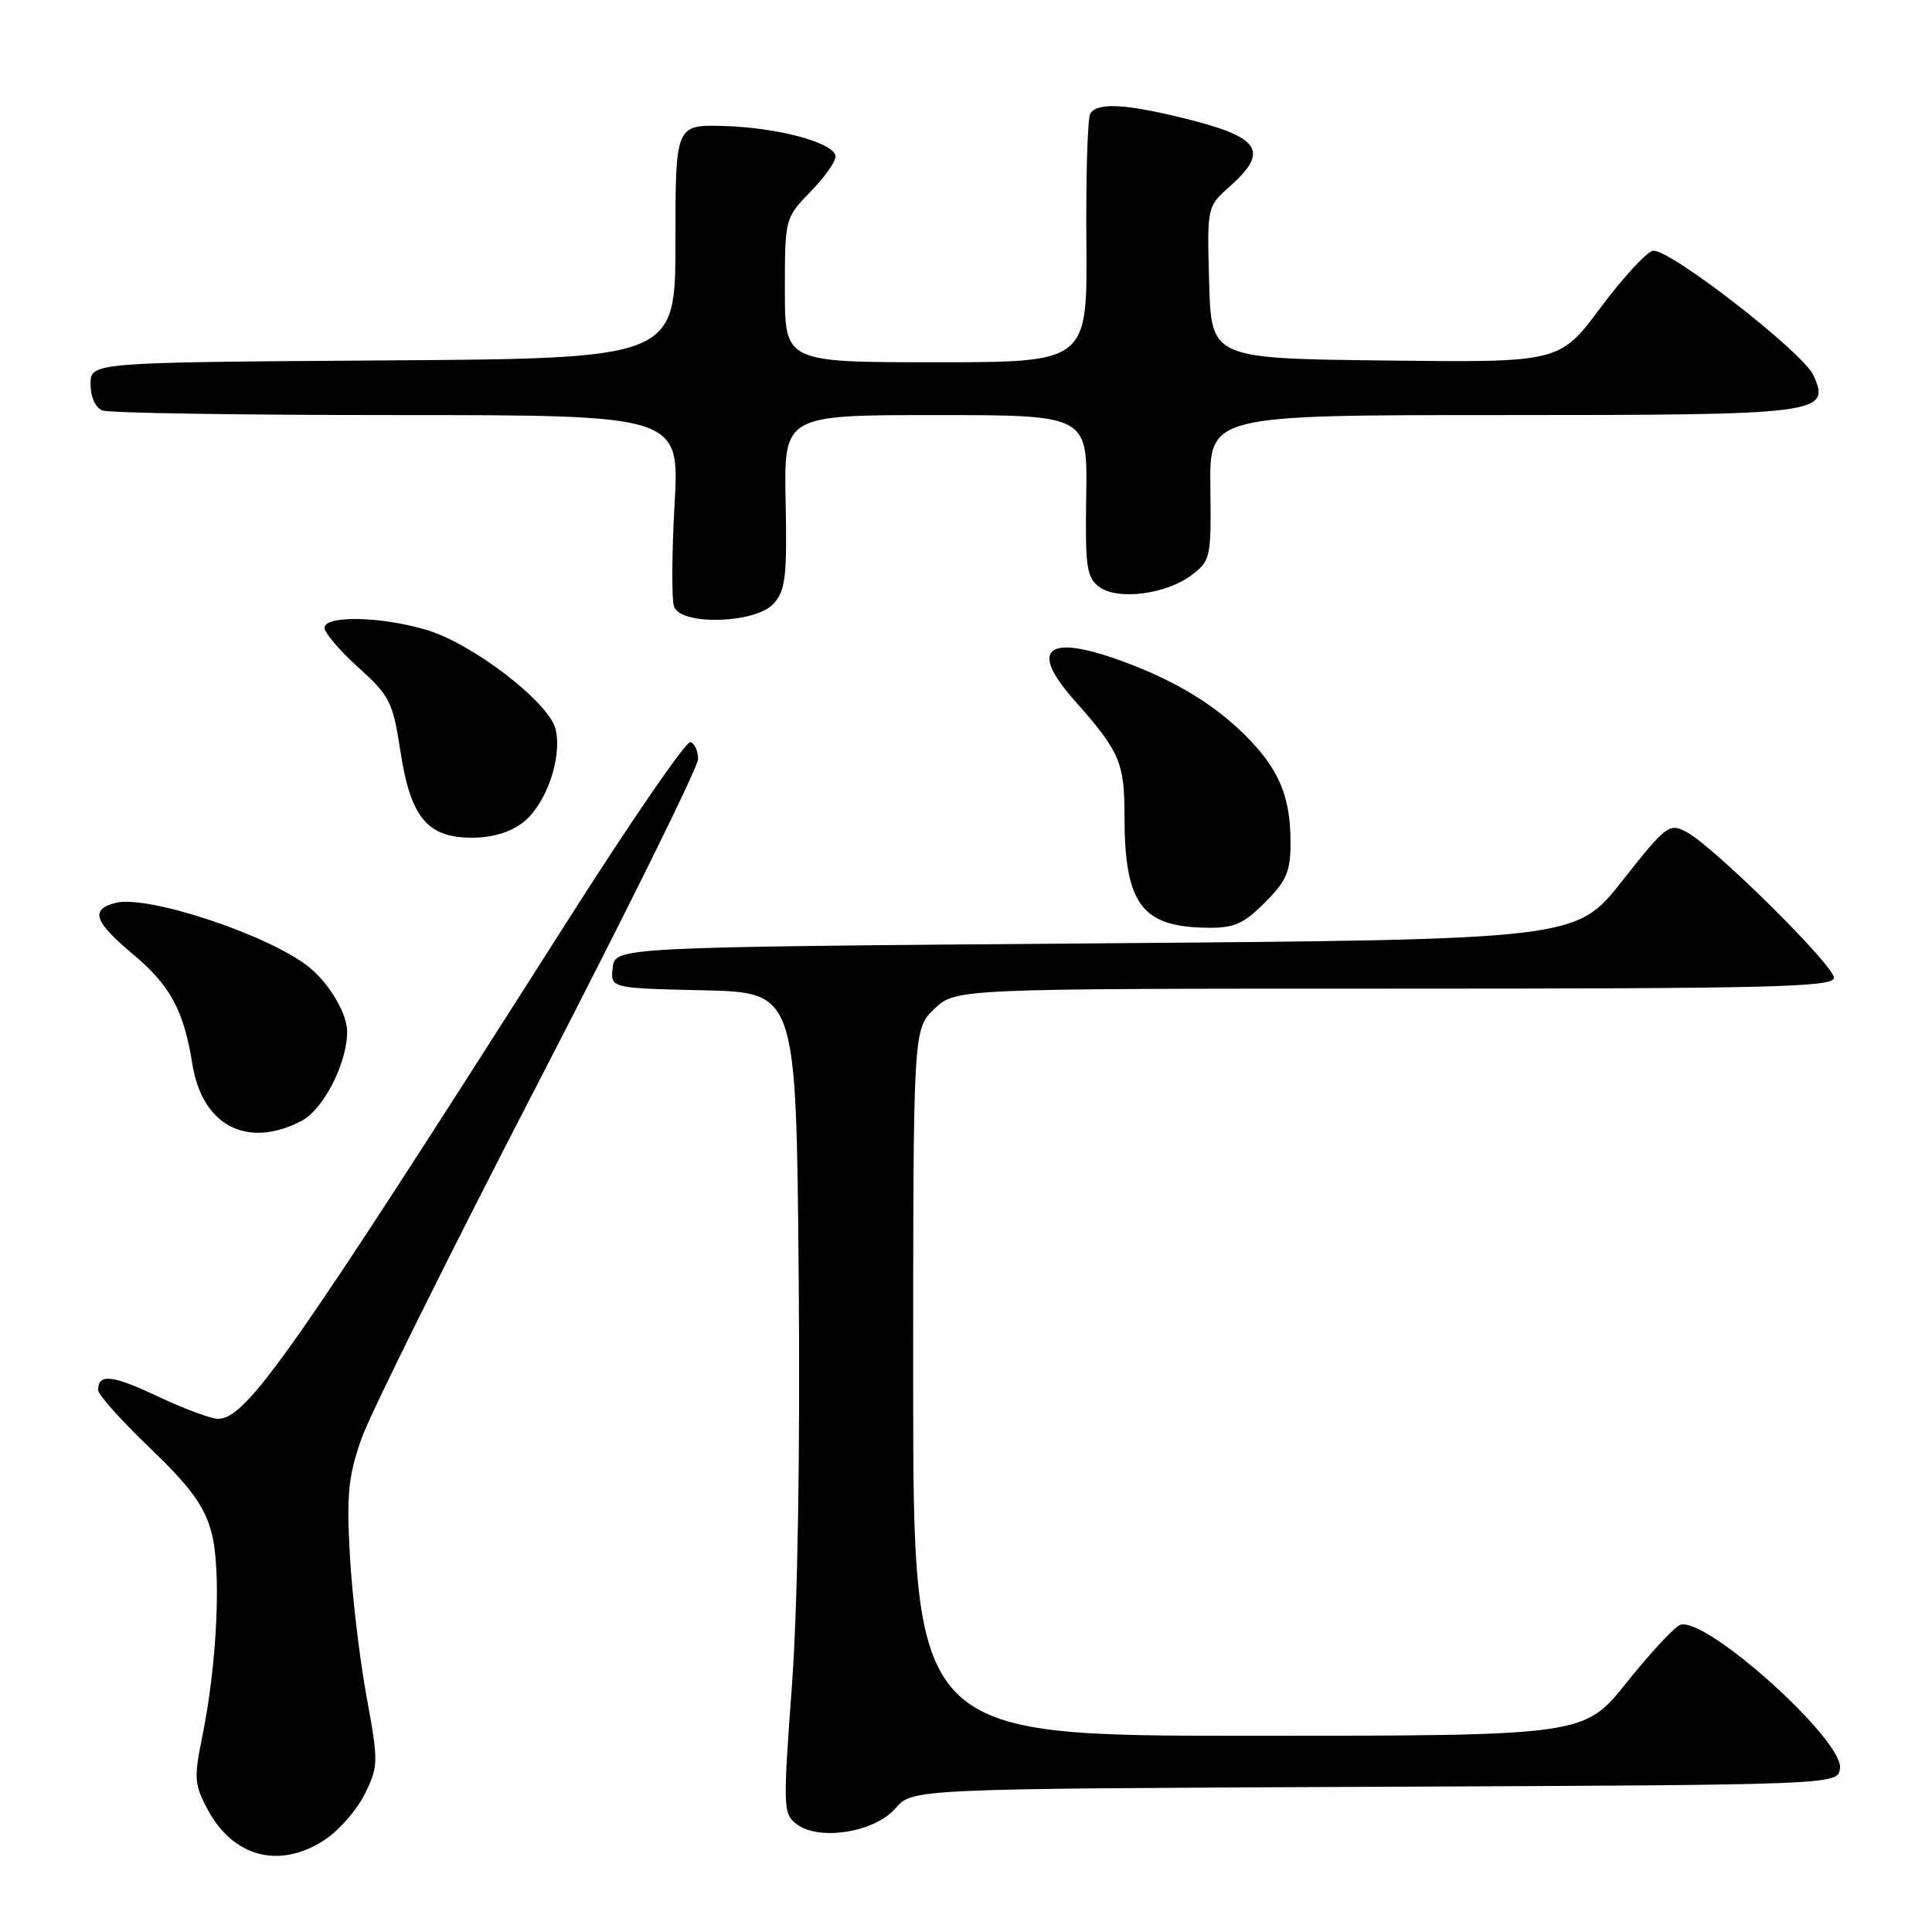 <?xml version="1.0" encoding="UTF-8" standalone="no"?>
<!DOCTYPE svg PUBLIC "-//W3C//DTD SVG 1.1//EN" "http://www.w3.org/Graphics/SVG/1.1/DTD/svg11.dtd" >
<svg xmlns="http://www.w3.org/2000/svg" xmlns:xlink="http://www.w3.org/1999/xlink" version="1.1" viewBox="0 0 256 256">
 <g >
 <path fill="currentColor"
d=" M 43.10 243.74 C 44.97 242.49 47.34 239.76 48.36 237.67 C 50.15 234.02 50.16 233.49 48.56 224.75 C 47.64 219.74 46.65 211.33 46.36 206.07 C 45.91 198.00 46.15 195.57 47.92 190.57 C 49.07 187.31 59.57 166.16 71.26 143.57 C 82.94 120.98 92.50 101.64 92.50 100.58 C 92.50 99.53 92.04 98.51 91.49 98.33 C 90.93 98.14 83.53 108.91 75.05 122.25 C 38.56 179.60 32.66 188.00 28.89 188.00 C 27.95 188.00 24.37 186.67 20.93 185.04 C 14.84 182.17 13.00 181.97 13.00 184.20 C 13.00 184.80 16.10 188.26 19.90 191.90 C 25.23 197.02 27.07 199.53 28.01 203.01 C 29.36 207.95 28.79 220.49 26.76 230.33 C 25.69 235.58 25.76 236.51 27.53 239.80 C 30.95 246.15 37.14 247.71 43.10 243.74 Z  M 118.66 239.61 C 120.89 237.02 120.89 237.02 182.20 236.76 C 243.50 236.50 243.50 236.50 243.81 234.34 C 244.34 230.59 225.92 214.05 222.62 215.31 C 221.84 215.62 218.66 219.04 215.55 222.93 C 209.91 230.00 209.91 230.00 165.46 230.00 C 121.00 230.00 121.00 230.00 121.00 183.19 C 121.00 136.37 121.00 136.37 123.80 133.69 C 126.61 131.00 126.61 131.00 184.80 131.00 C 234.74 131.00 243.00 130.80 243.00 129.56 C 243.00 127.90 227.05 112.12 223.46 110.24 C 221.18 109.03 220.78 109.33 214.94 116.74 C 208.82 124.50 208.82 124.50 145.16 125.00 C 81.50 125.50 81.50 125.50 81.19 128.22 C 80.87 130.94 80.87 130.94 93.19 131.22 C 105.50 131.50 105.50 131.50 105.83 169.00 C 106.04 192.44 105.70 212.84 104.93 223.40 C 103.74 239.63 103.76 240.36 105.59 241.73 C 108.59 243.97 115.93 242.78 118.66 239.61 Z  M 39.93 148.54 C 42.85 147.03 46.00 140.88 46.00 136.70 C 46.00 134.35 43.70 130.41 41.05 128.23 C 35.90 123.99 19.64 118.55 15.34 119.63 C 11.91 120.49 12.45 122.11 17.61 126.43 C 22.56 130.57 24.36 133.89 25.49 141.00 C 26.80 149.16 32.73 152.26 39.93 148.54 Z  M 167.60 119.60 C 170.47 116.73 171.00 115.49 171.00 111.67 C 171.00 105.79 169.62 102.29 165.69 98.14 C 161.39 93.61 155.98 90.27 148.62 87.58 C 138.71 83.96 136.30 85.94 142.32 92.75 C 148.38 99.58 149.00 101.01 149.00 108.07 C 149.00 119.74 151.23 122.80 159.85 122.93 C 163.51 122.99 164.74 122.46 167.60 119.60 Z  M 69.34 108.95 C 72.39 106.55 74.54 100.31 73.61 96.59 C 72.72 93.05 62.66 85.31 56.57 83.48 C 50.54 81.67 43.00 81.51 43.00 83.20 C 43.00 83.85 45.02 86.22 47.49 88.45 C 51.65 92.20 52.06 93.03 53.05 99.50 C 54.40 108.32 56.61 111.00 62.54 111.00 C 65.25 111.00 67.65 110.28 69.34 108.95 Z  M 102.51 79.99 C 104.08 78.25 104.30 76.40 104.10 66.49 C 103.87 55.00 103.87 55.00 123.98 55.00 C 144.10 55.00 144.10 55.00 143.93 65.67 C 143.78 75.06 143.98 76.52 145.63 77.75 C 148.07 79.58 154.50 78.77 157.91 76.19 C 160.40 74.32 160.50 73.87 160.38 64.62 C 160.25 55.00 160.25 55.00 198.93 55.00 C 241.35 55.00 242.61 54.84 240.29 49.73 C 238.88 46.64 221.09 32.84 219.01 33.23 C 218.18 33.39 215.06 36.78 212.08 40.77 C 206.65 48.04 206.65 48.04 183.58 47.77 C 160.50 47.50 160.50 47.50 160.22 37.44 C 159.93 27.39 159.93 27.39 162.97 24.69 C 168.25 19.98 167.01 18.15 156.79 15.65 C 149.04 13.74 145.39 13.57 144.47 15.05 C 144.11 15.63 143.88 23.28 143.95 32.05 C 144.09 48.00 144.09 48.00 124.04 48.00 C 104.00 48.00 104.00 48.00 104.00 38.45 C 104.00 28.90 104.00 28.90 107.52 25.27 C 109.46 23.28 110.89 21.16 110.70 20.57 C 110.12 18.80 102.98 16.92 96.03 16.70 C 89.50 16.50 89.50 16.50 89.50 32.00 C 89.50 47.50 89.50 47.50 50.75 47.76 C 12.00 48.02 12.00 48.02 12.00 50.90 C 12.00 52.61 12.65 54.03 13.58 54.39 C 14.45 54.73 32.01 55.00 52.61 55.00 C 90.06 55.00 90.06 55.00 89.38 66.90 C 89.01 73.45 88.99 79.52 89.32 80.40 C 90.29 82.92 100.13 82.62 102.51 79.99 Z "/>
</g>
</svg>
